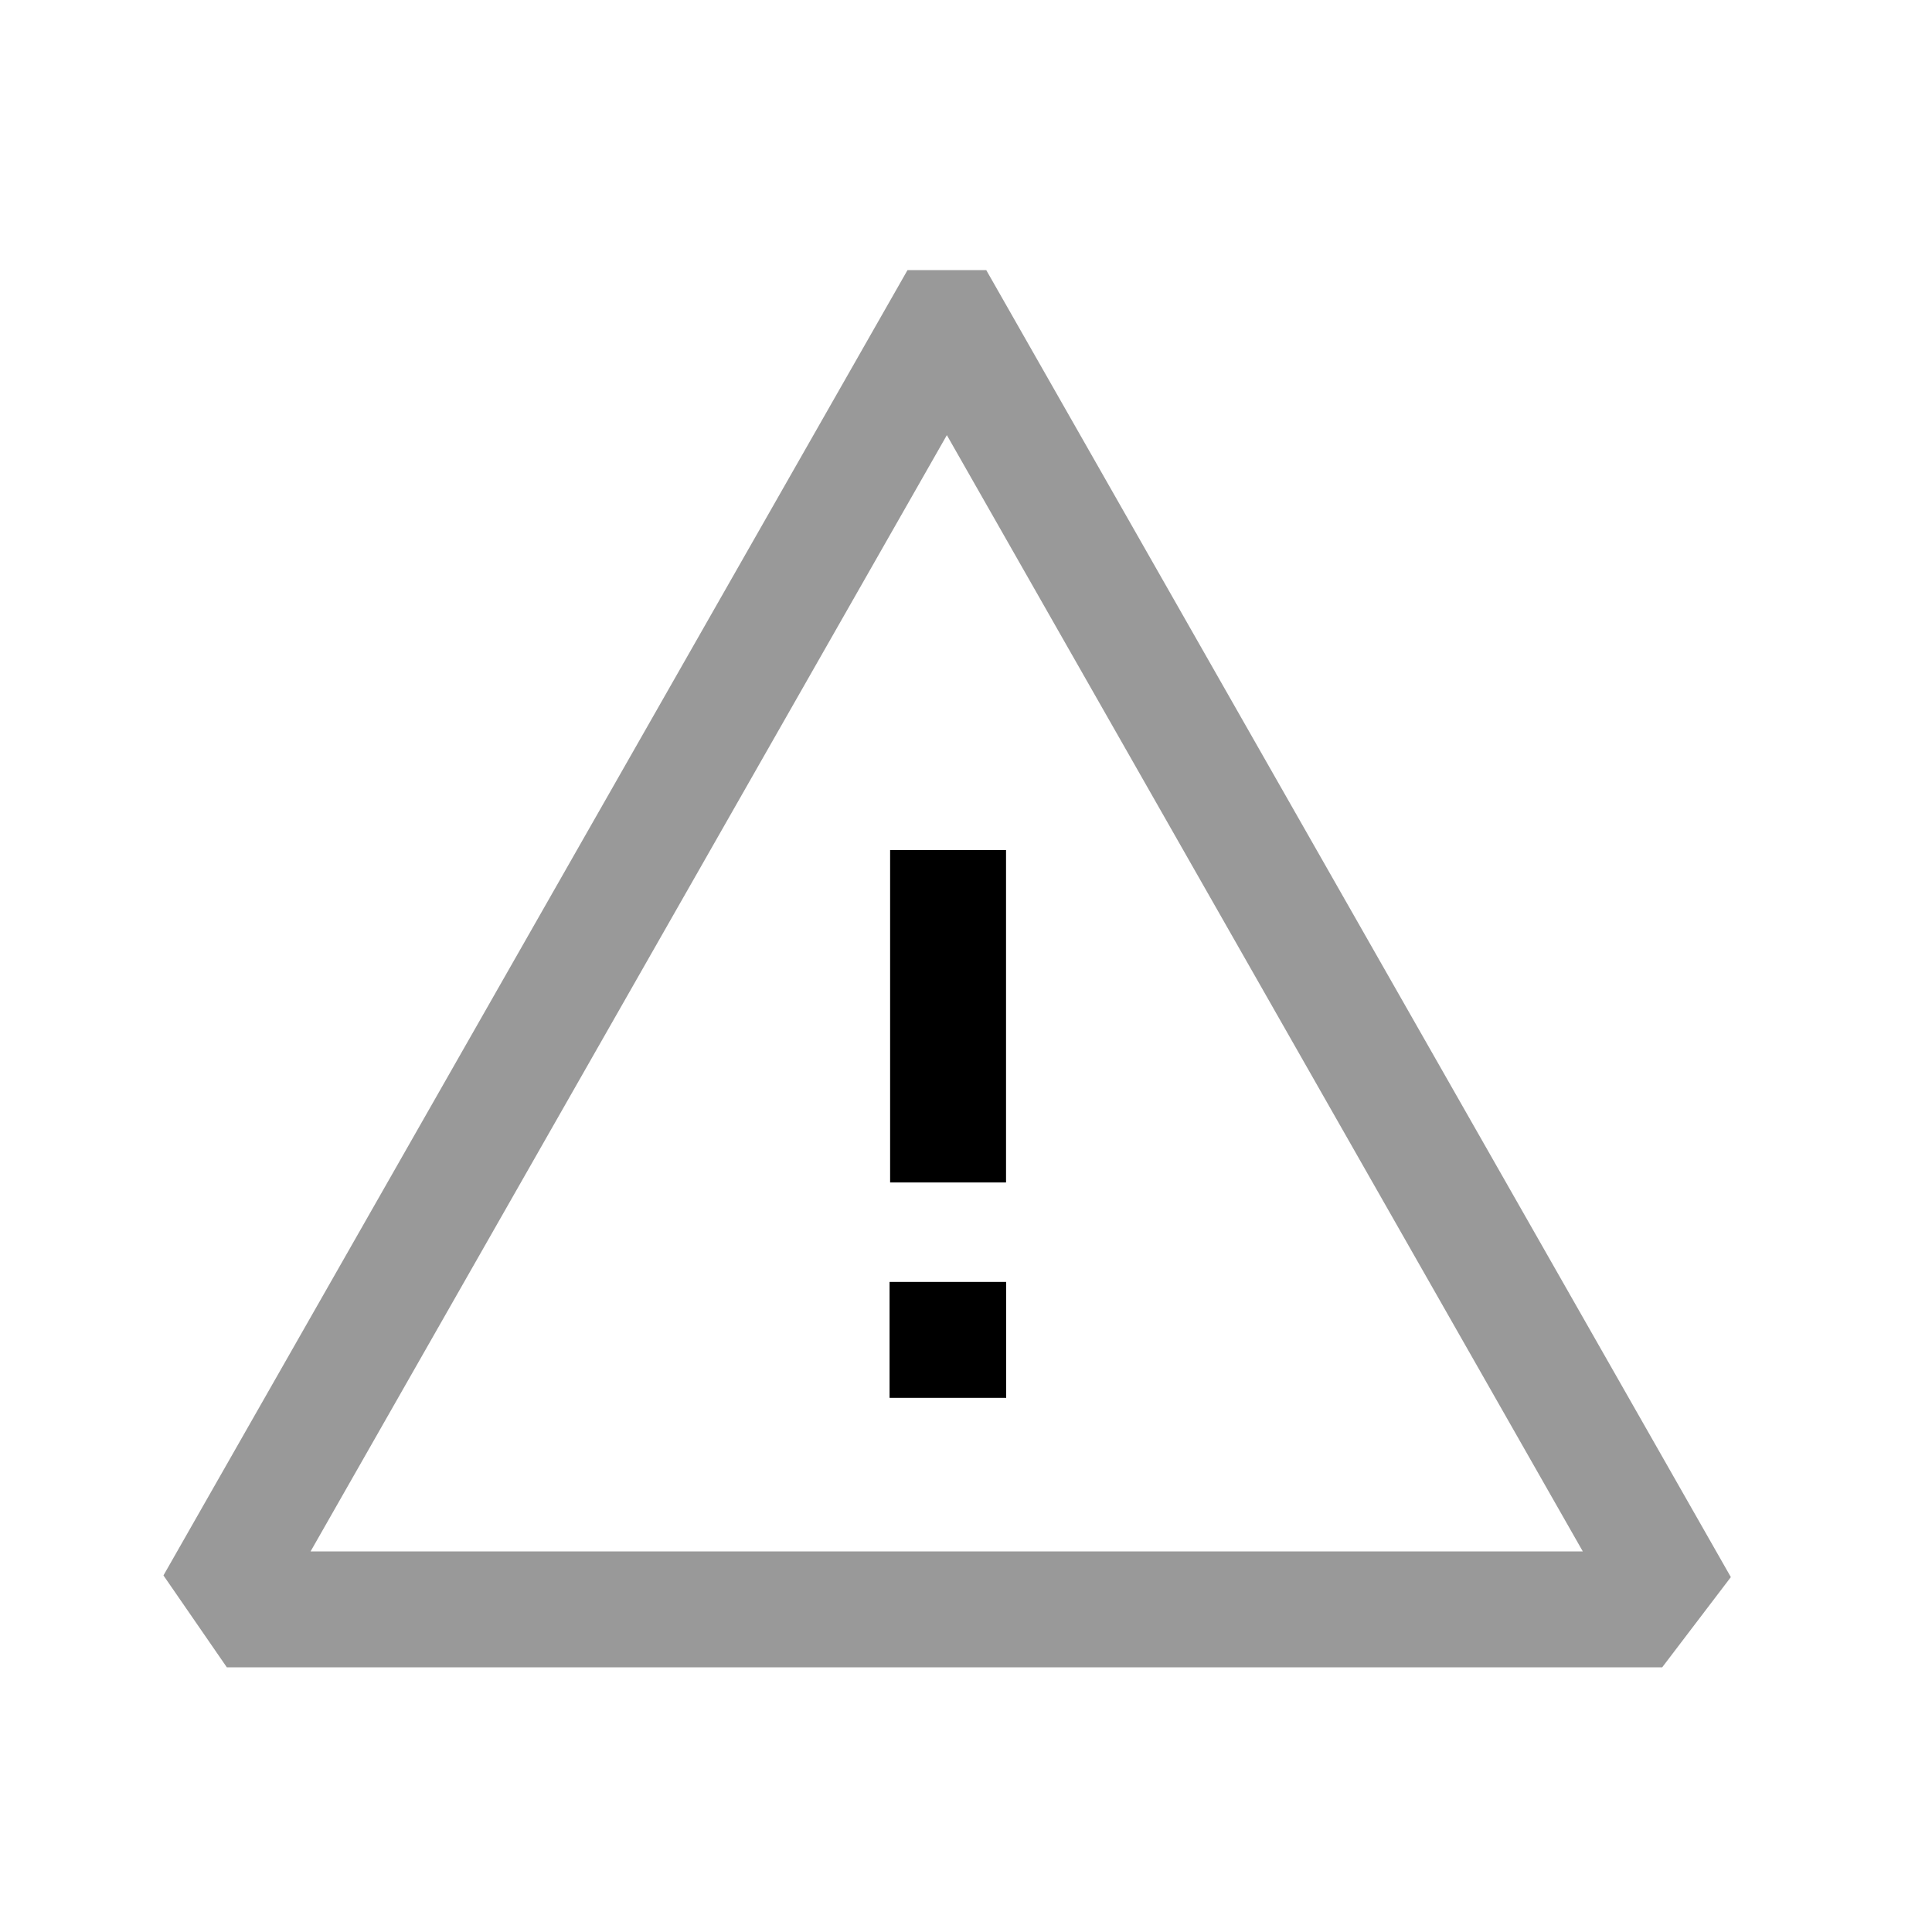 <svg width="25" height="25" viewBox="0 0 25 25" fill="none" xmlns="http://www.w3.org/2000/svg">
<path opacity="0.4" d="M21.5 20.348L21.137 20.825H3.329L3 20.348L12.179 4.245H12.326L21.5 20.348Z" stroke="black" stroke-width="1.5" stroke-linecap="round"/>
<path d="M12.268 14.551V11.75" stroke="black" stroke-width="1.5" stroke-linecap="square"/>
<path d="M12.261 17.338H12.27" stroke="black" stroke-width="1.5" stroke-linecap="square"/>
</svg>